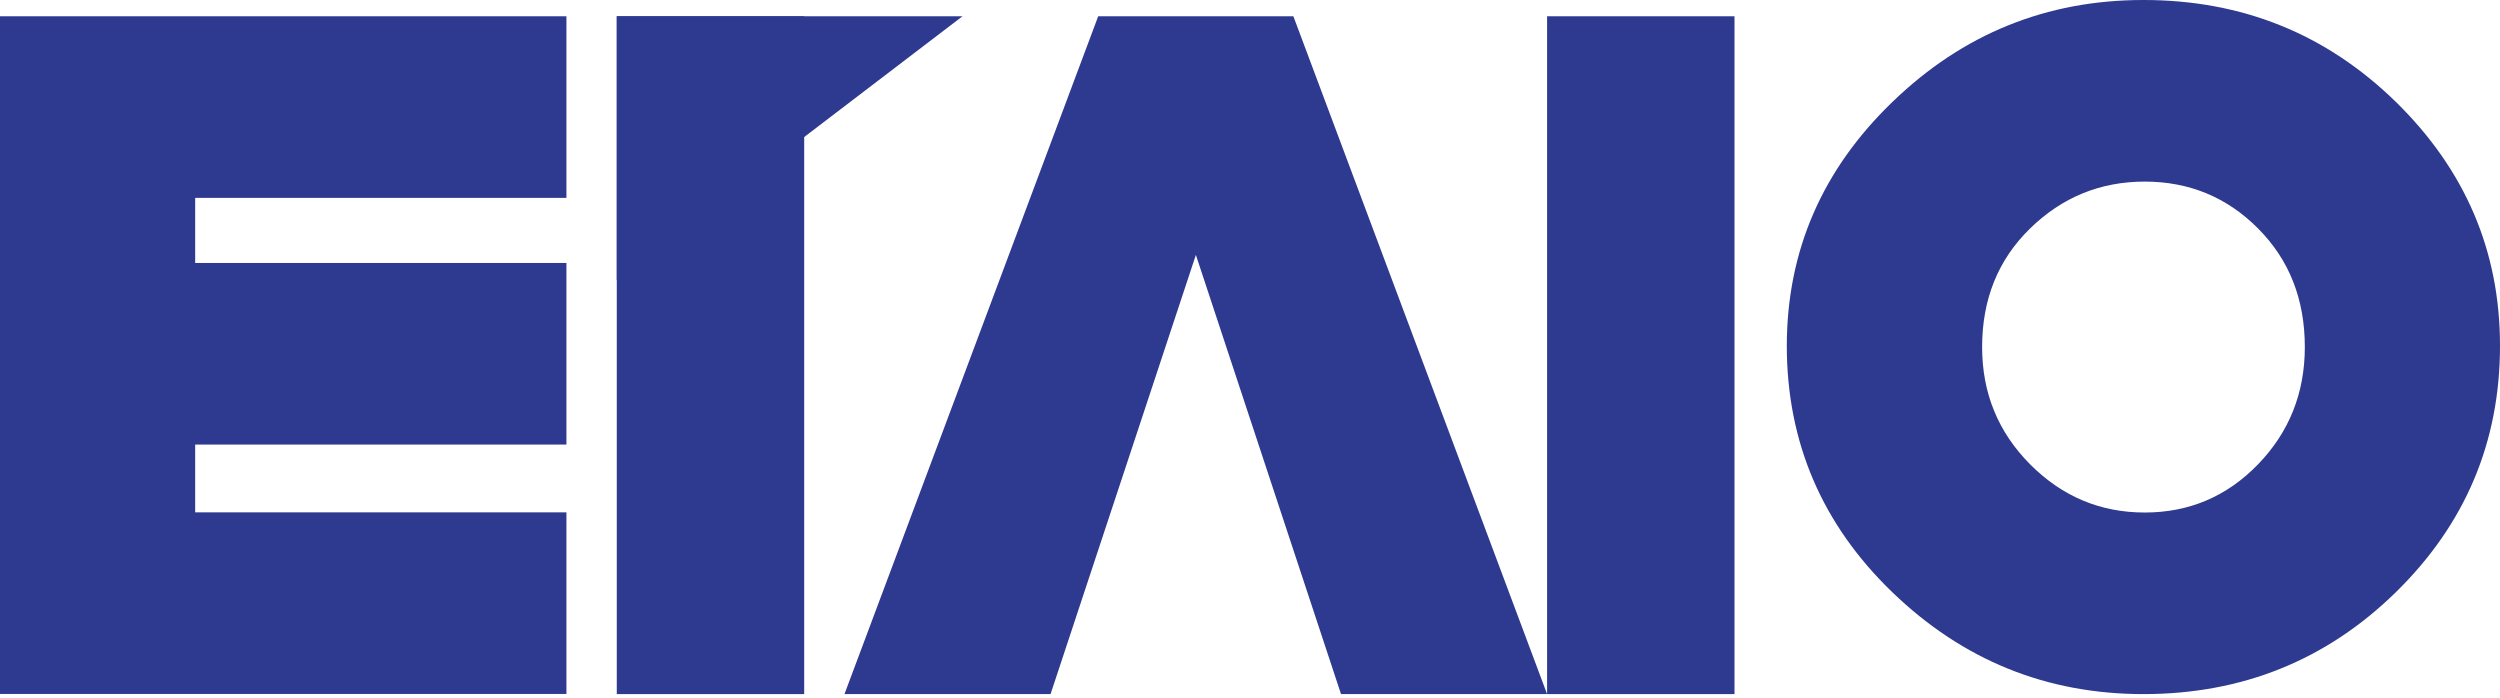 <svg width="86" height="24" viewBox="0 0 86 24" fill="none" xmlns="http://www.w3.org/2000/svg">
<path d="M6.714 15.293V17.625H19.485V23.872H0V0.56H19.485V6.807H6.714V9.046H19.485V15.293H6.714Z" fill="#2E3990"/>
<path d="M41.138 8.769L36.139 23.877H29.05L37.778 0.56H44.492L53.22 23.877H46.131L41.138 8.769Z" fill="#2E3990"/>
<path d="M65.103 3.503C67.522 1.166 70.399 0 73.733 0C77.129 0 80.021 1.166 82.415 3.503C84.803 5.841 86 8.635 86 11.892C86 15.211 84.803 18.036 82.415 20.374C80.026 22.711 77.129 23.877 73.733 23.877C70.399 23.877 67.522 22.711 65.097 20.374C62.678 18.041 61.466 15.211 61.466 11.892C61.471 8.635 62.678 5.841 65.103 3.503ZM69.834 7.86C68.734 8.933 68.185 10.295 68.185 11.939C68.185 13.521 68.734 14.862 69.834 15.971C70.933 17.076 72.248 17.631 73.779 17.631C75.31 17.631 76.61 17.076 77.678 15.971C78.747 14.867 79.286 13.521 79.286 11.939C79.286 10.295 78.752 8.939 77.678 7.86C76.61 6.786 75.31 6.247 73.779 6.247C72.248 6.247 70.933 6.786 69.834 7.86Z" fill="#2E3990"/>
<path d="M59.667 17.445V23.877H53.22V0.56H59.667V12.611" fill="#2E3990"/>
<path d="M27.664 17.445V23.877H21.217V0.56H27.664V12.611" fill="#2E3990"/>
<path d="M33.109 0.56L21.217 9.632V0.56H33.109Z" fill="#2E3990"/>
</svg>
